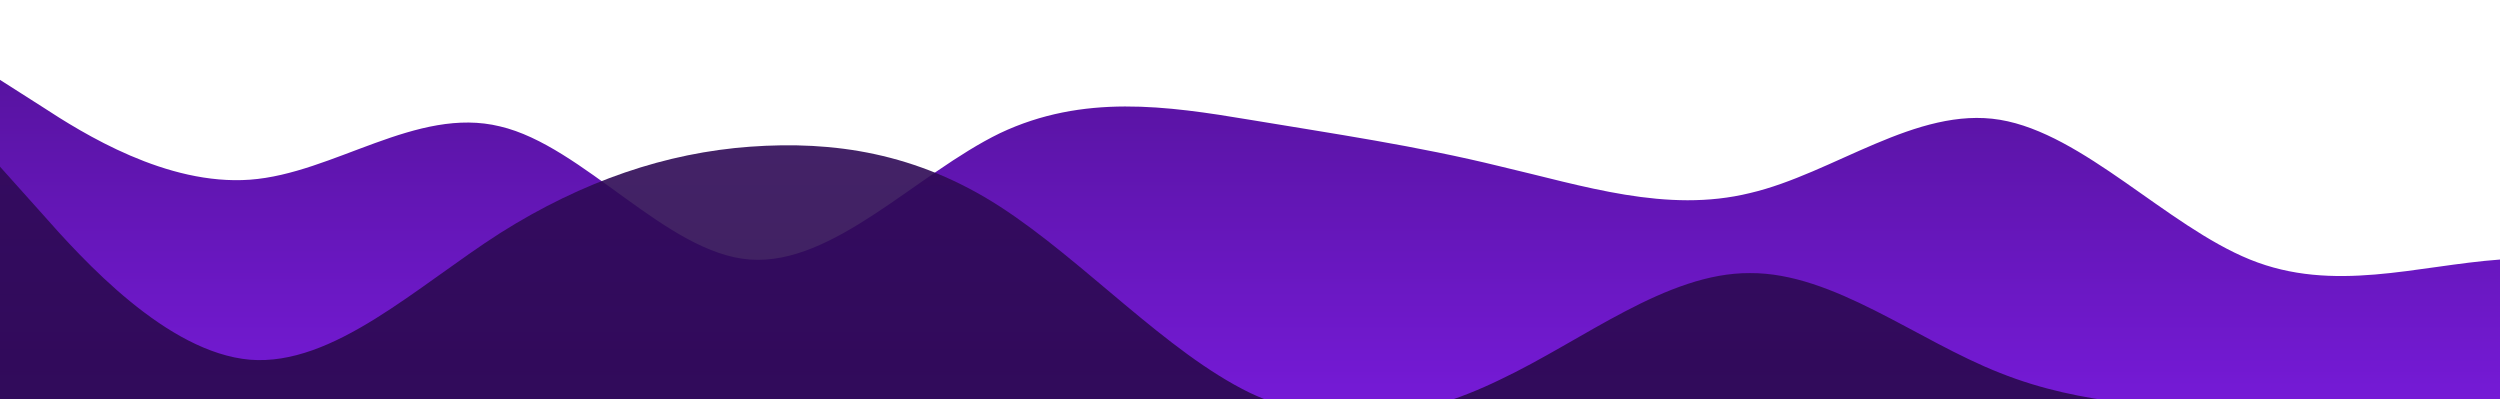 <?xml version="1.0" standalone="no"?>
<svg xmlns:xlink="http://www.w3.org/1999/xlink" id="wave" style="transform:rotate(0deg); transition: 0.3s" viewBox="0 0 1440 230" version="1.1" xmlns="http://www.w3.org/2000/svg"><defs><linearGradient id="sw-gradient-0" x1="0" x2="0" y1="1" y2="0"><stop stop-color="rgba(117, 26, 214, 1)" offset="0%"/><stop stop-color="rgba(82, 18, 150, 1)" offset="100%"/></linearGradient></defs><path style="transform:translate(0, 0px); opacity:1" fill="url(#sw-gradient-0)" d="M0,46L24,61.3C48,77,96,107,144,103.5C192,100,240,61,288,72.8C336,84,384,146,432,149.5C480,153,528,100,576,76.7C624,54,672,61,720,69C768,77,816,84,864,95.8C912,107,960,123,1008,111.2C1056,100,1104,61,1152,69C1200,77,1248,130,1296,149.5C1344,169,1392,153,1440,149.5C1488,146,1536,153,1584,145.7C1632,138,1680,115,1728,92C1776,69,1824,46,1872,30.7C1920,15,1968,8,2016,34.5C2064,61,2112,123,2160,134.2C2208,146,2256,107,2304,80.5C2352,54,2400,38,2448,34.5C2496,31,2544,38,2592,57.5C2640,77,2688,107,2736,99.7C2784,92,2832,46,2880,53.7C2928,61,2976,123,3024,153.3C3072,184,3120,184,3168,161C3216,138,3264,92,3312,65.2C3360,38,3408,31,3432,26.8L3456,23L3456,230L3432,230C3408,230,3360,230,3312,230C3264,230,3216,230,3168,230C3120,230,3072,230,3024,230C2976,230,2928,230,2880,230C2832,230,2784,230,2736,230C2688,230,2640,230,2592,230C2544,230,2496,230,2448,230C2400,230,2352,230,2304,230C2256,230,2208,230,2160,230C2112,230,2064,230,2016,230C1968,230,1920,230,1872,230C1824,230,1776,230,1728,230C1680,230,1632,230,1584,230C1536,230,1488,230,1440,230C1392,230,1344,230,1296,230C1248,230,1200,230,1152,230C1104,230,1056,230,1008,230C960,230,912,230,864,230C816,230,768,230,720,230C672,230,624,230,576,230C528,230,480,230,432,230C384,230,336,230,288,230C240,230,192,230,144,230C96,230,48,230,24,230L0,230Z"/><defs><linearGradient id="sw-gradient-1" x1="0" x2="0" y1="1" y2="0"><stop stop-color="rgba(40, 9, 74, 1)" offset="0%"/><stop stop-color="rgba(47, 10, 87, 1)" offset="100%"/></linearGradient></defs><path style="transform:translate(0, 50px); opacity:0.9" fill="url(#sw-gradient-1)" d="M0,46L24,72.8C48,100,96,153,144,157.2C192,161,240,115,288,84.3C336,54,384,38,432,34.5C480,31,528,38,576,69C624,100,672,153,720,176.3C768,199,816,192,864,168.7C912,146,960,107,1008,107.3C1056,107,1104,146,1152,164.8C1200,184,1248,184,1296,187.8C1344,192,1392,199,1440,195.5C1488,192,1536,176,1584,149.5C1632,123,1680,84,1728,88.2C1776,92,1824,138,1872,134.2C1920,130,1968,77,2016,57.5C2064,38,2112,54,2160,80.5C2208,107,2256,146,2304,138C2352,130,2400,77,2448,76.7C2496,77,2544,130,2592,145.7C2640,161,2688,138,2736,130.3C2784,123,2832,130,2880,126.5C2928,123,2976,107,3024,103.5C3072,100,3120,107,3168,122.7C3216,138,3264,161,3312,168.7C3360,176,3408,169,3432,164.8L3456,161L3456,230L3432,230C3408,230,3360,230,3312,230C3264,230,3216,230,3168,230C3120,230,3072,230,3024,230C2976,230,2928,230,2880,230C2832,230,2784,230,2736,230C2688,230,2640,230,2592,230C2544,230,2496,230,2448,230C2400,230,2352,230,2304,230C2256,230,2208,230,2160,230C2112,230,2064,230,2016,230C1968,230,1920,230,1872,230C1824,230,1776,230,1728,230C1680,230,1632,230,1584,230C1536,230,1488,230,1440,230C1392,230,1344,230,1296,230C1248,230,1200,230,1152,230C1104,230,1056,230,1008,230C960,230,912,230,864,230C816,230,768,230,720,230C672,230,624,230,576,230C528,230,480,230,432,230C384,230,336,230,288,230C240,230,192,230,144,230C96,230,48,230,24,230L0,230Z"/></svg>